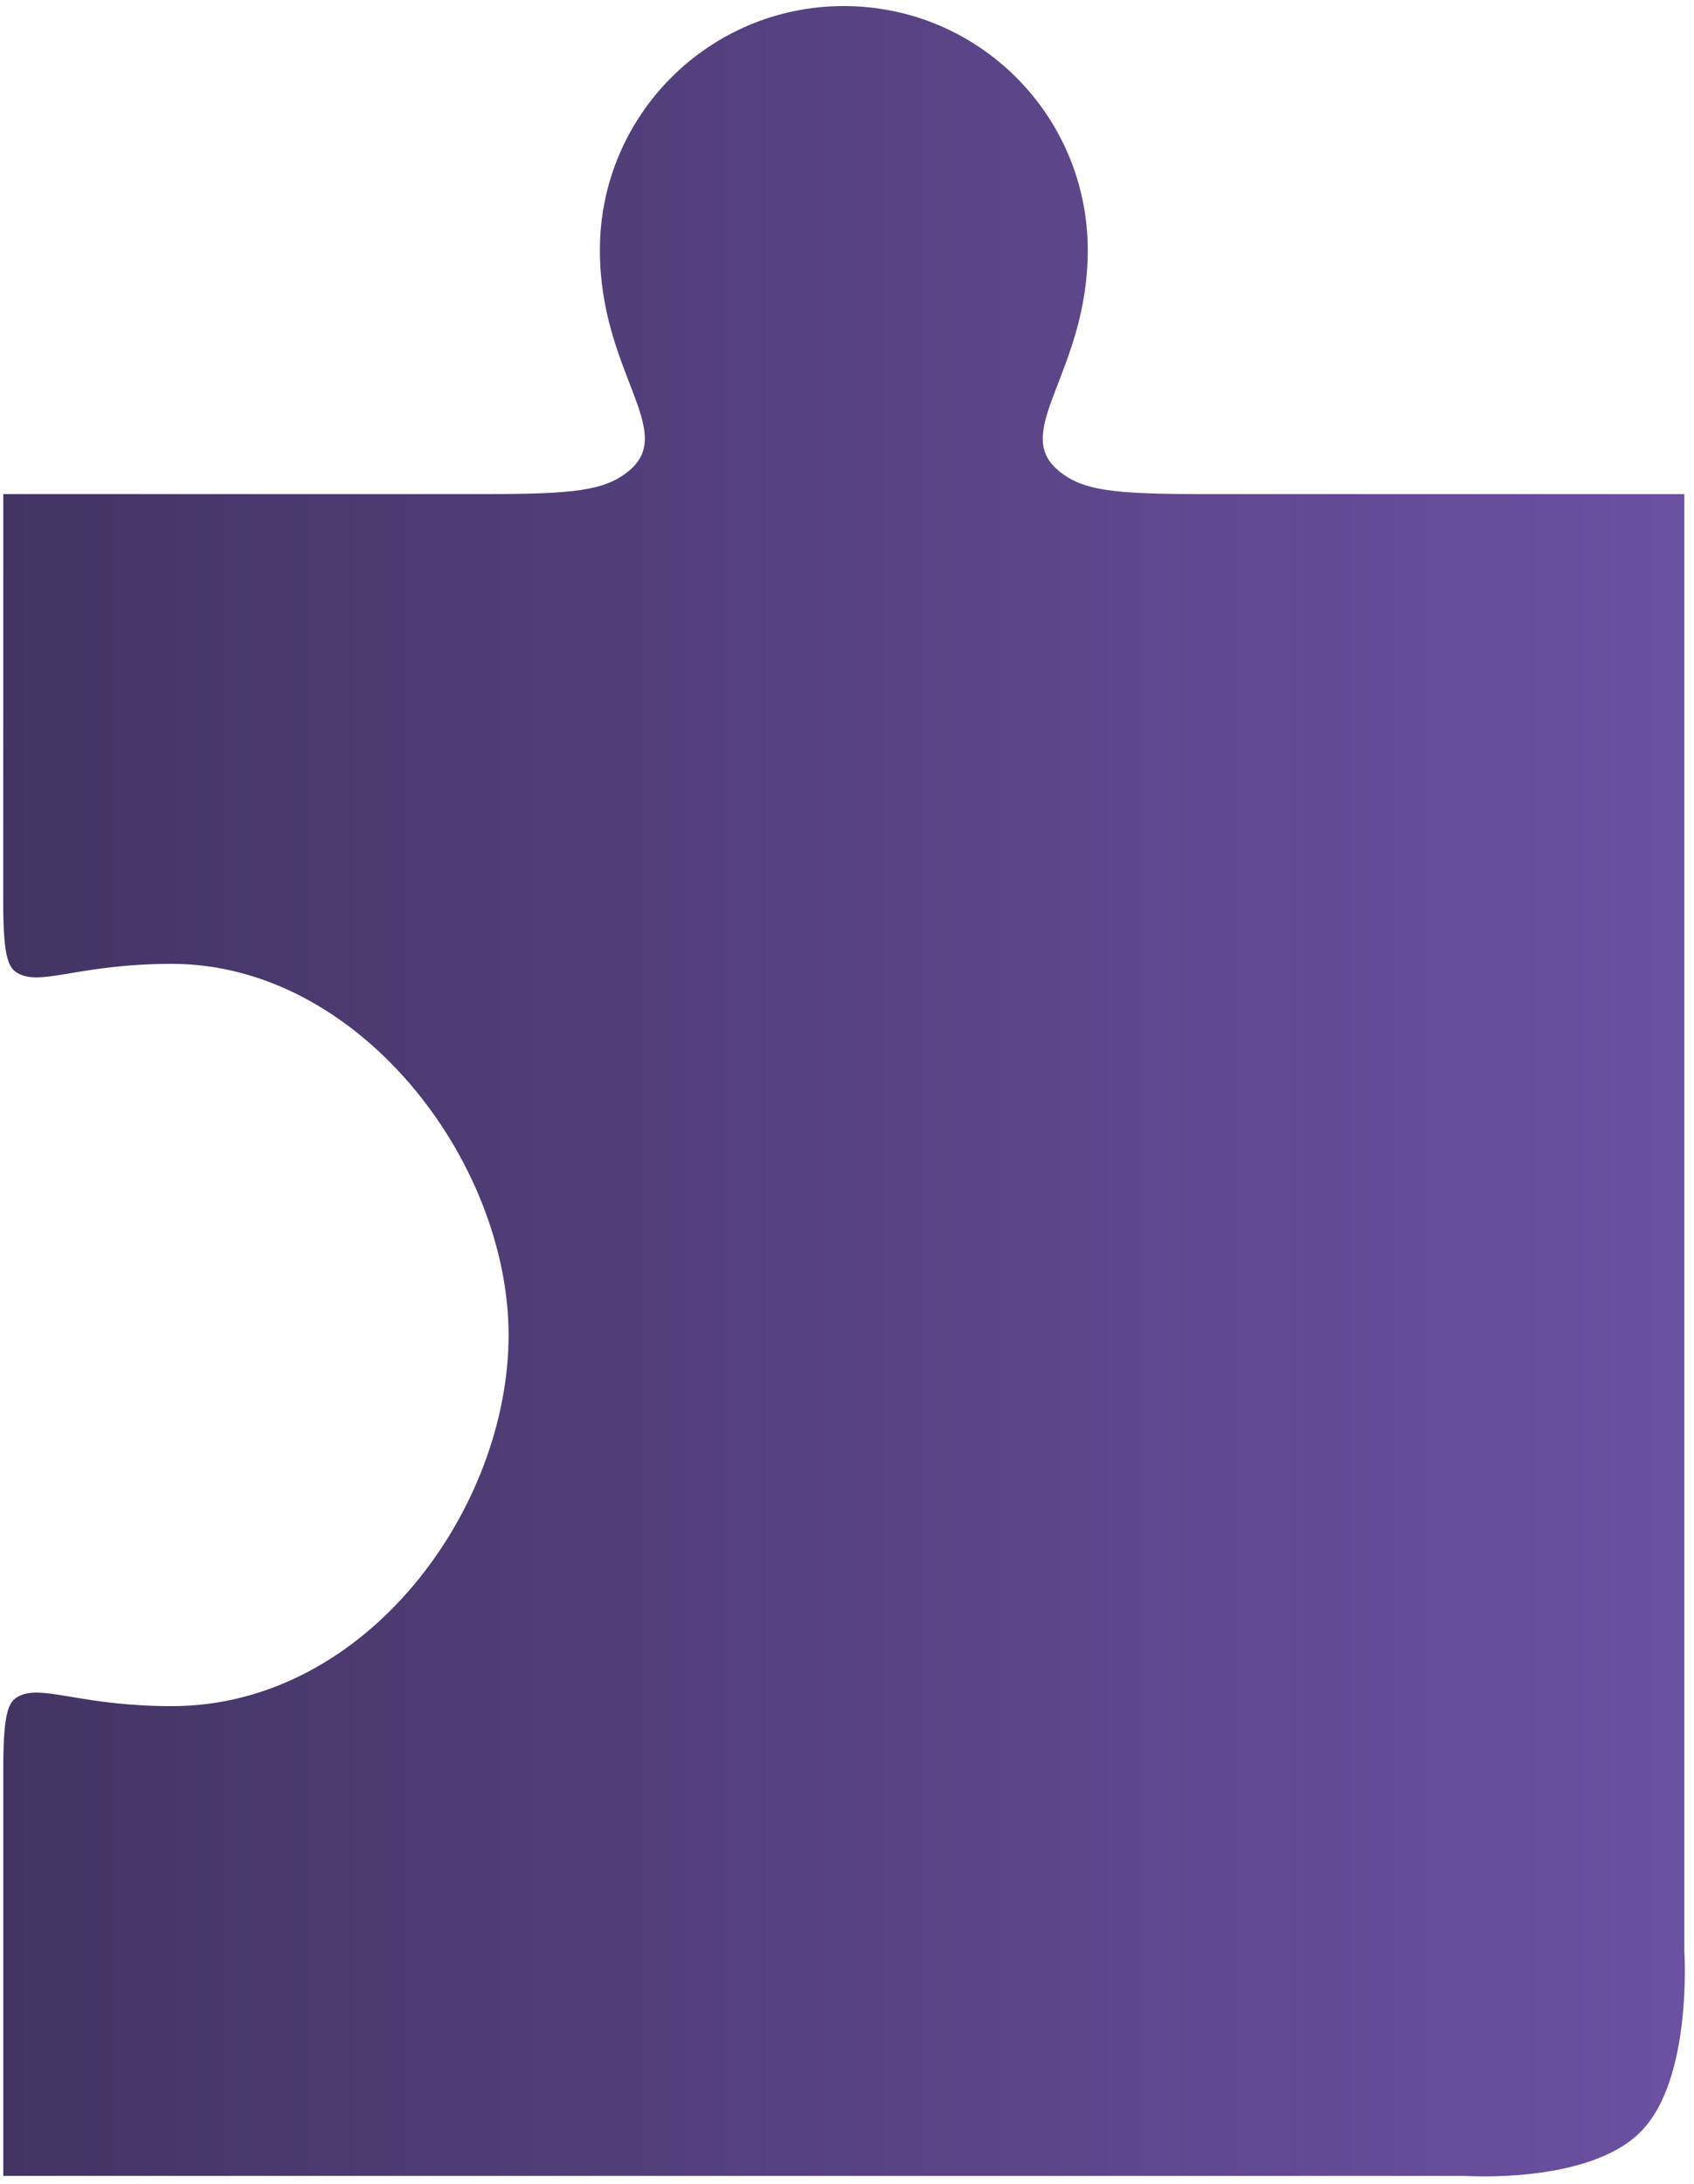 <?xml version="1.0" encoding="UTF-8" standalone="no"?>
<svg width="97px" height="125px" viewBox="0 0 97 125" version="1.1" xmlns="http://www.w3.org/2000/svg" xmlns:xlink="http://www.w3.org/1999/xlink">
    <!-- Generator: Sketch 42 (36781) - http://www.bohemiancoding.com/sketch -->
    <title>puzzle-piece</title>
    <desc>Created with Sketch.</desc>
    <defs>
        <linearGradient x1="0%" y1="50%" x2="100%" y2="50%" id="linearGradient-1">
            <stop stop-color="#211147" stop-opacity="0.85" offset="0%"></stop>
            <stop stop-color="#513393" stop-opacity="0.85" offset="100%"></stop>
        </linearGradient>
    </defs>
    <g id="Page-1" stroke="none" stroke-width="1" fill="none" fill-rule="evenodd">
        <g id="Artboard" transform="translate(-953, -913)" fill-rule="nonzero" fill="url(#linearGradient-1)">
            <g id="puzzle" transform="translate(211, 843)">
                <path d="M838.446,181.665 L838.446,98.283 L811.052,98.283 C805.766,98.283 804.002,98.103 802.598,96.929 C799.872,94.645 804.286,91.291 804.286,84.319 C804.286,76.603 798.036,70.347 790.318,70.347 C782.6,70.347 776.35,76.599 776.35,84.313 C776.35,91.289 780.76,94.641 778.038,96.929 C776.636,98.103 774.87,98.283 769.584,98.283 L742.188,98.283 L742.184,121.599 C742.184,125.015 742.512,125.495 743.176,125.785 C744.532,126.369 746.738,125.171 751.832,125.171 C762.562,125.171 771.122,136.489 771.122,146.425 C771.122,156.347 762.994,167.661 751.832,167.661 C746.742,167.661 744.532,166.461 743.176,167.047 C742.52,167.333 742.188,167.819 742.188,171.237 L742.188,194.549 L825.876,194.549 C825.876,194.549 832.938,195.041 835.934,192.037 C838.938,189.041 838.446,181.665 838.446,181.665 Z" id="puzzle-piece"></path>
            </g>
        </g>
    </g>
</svg>